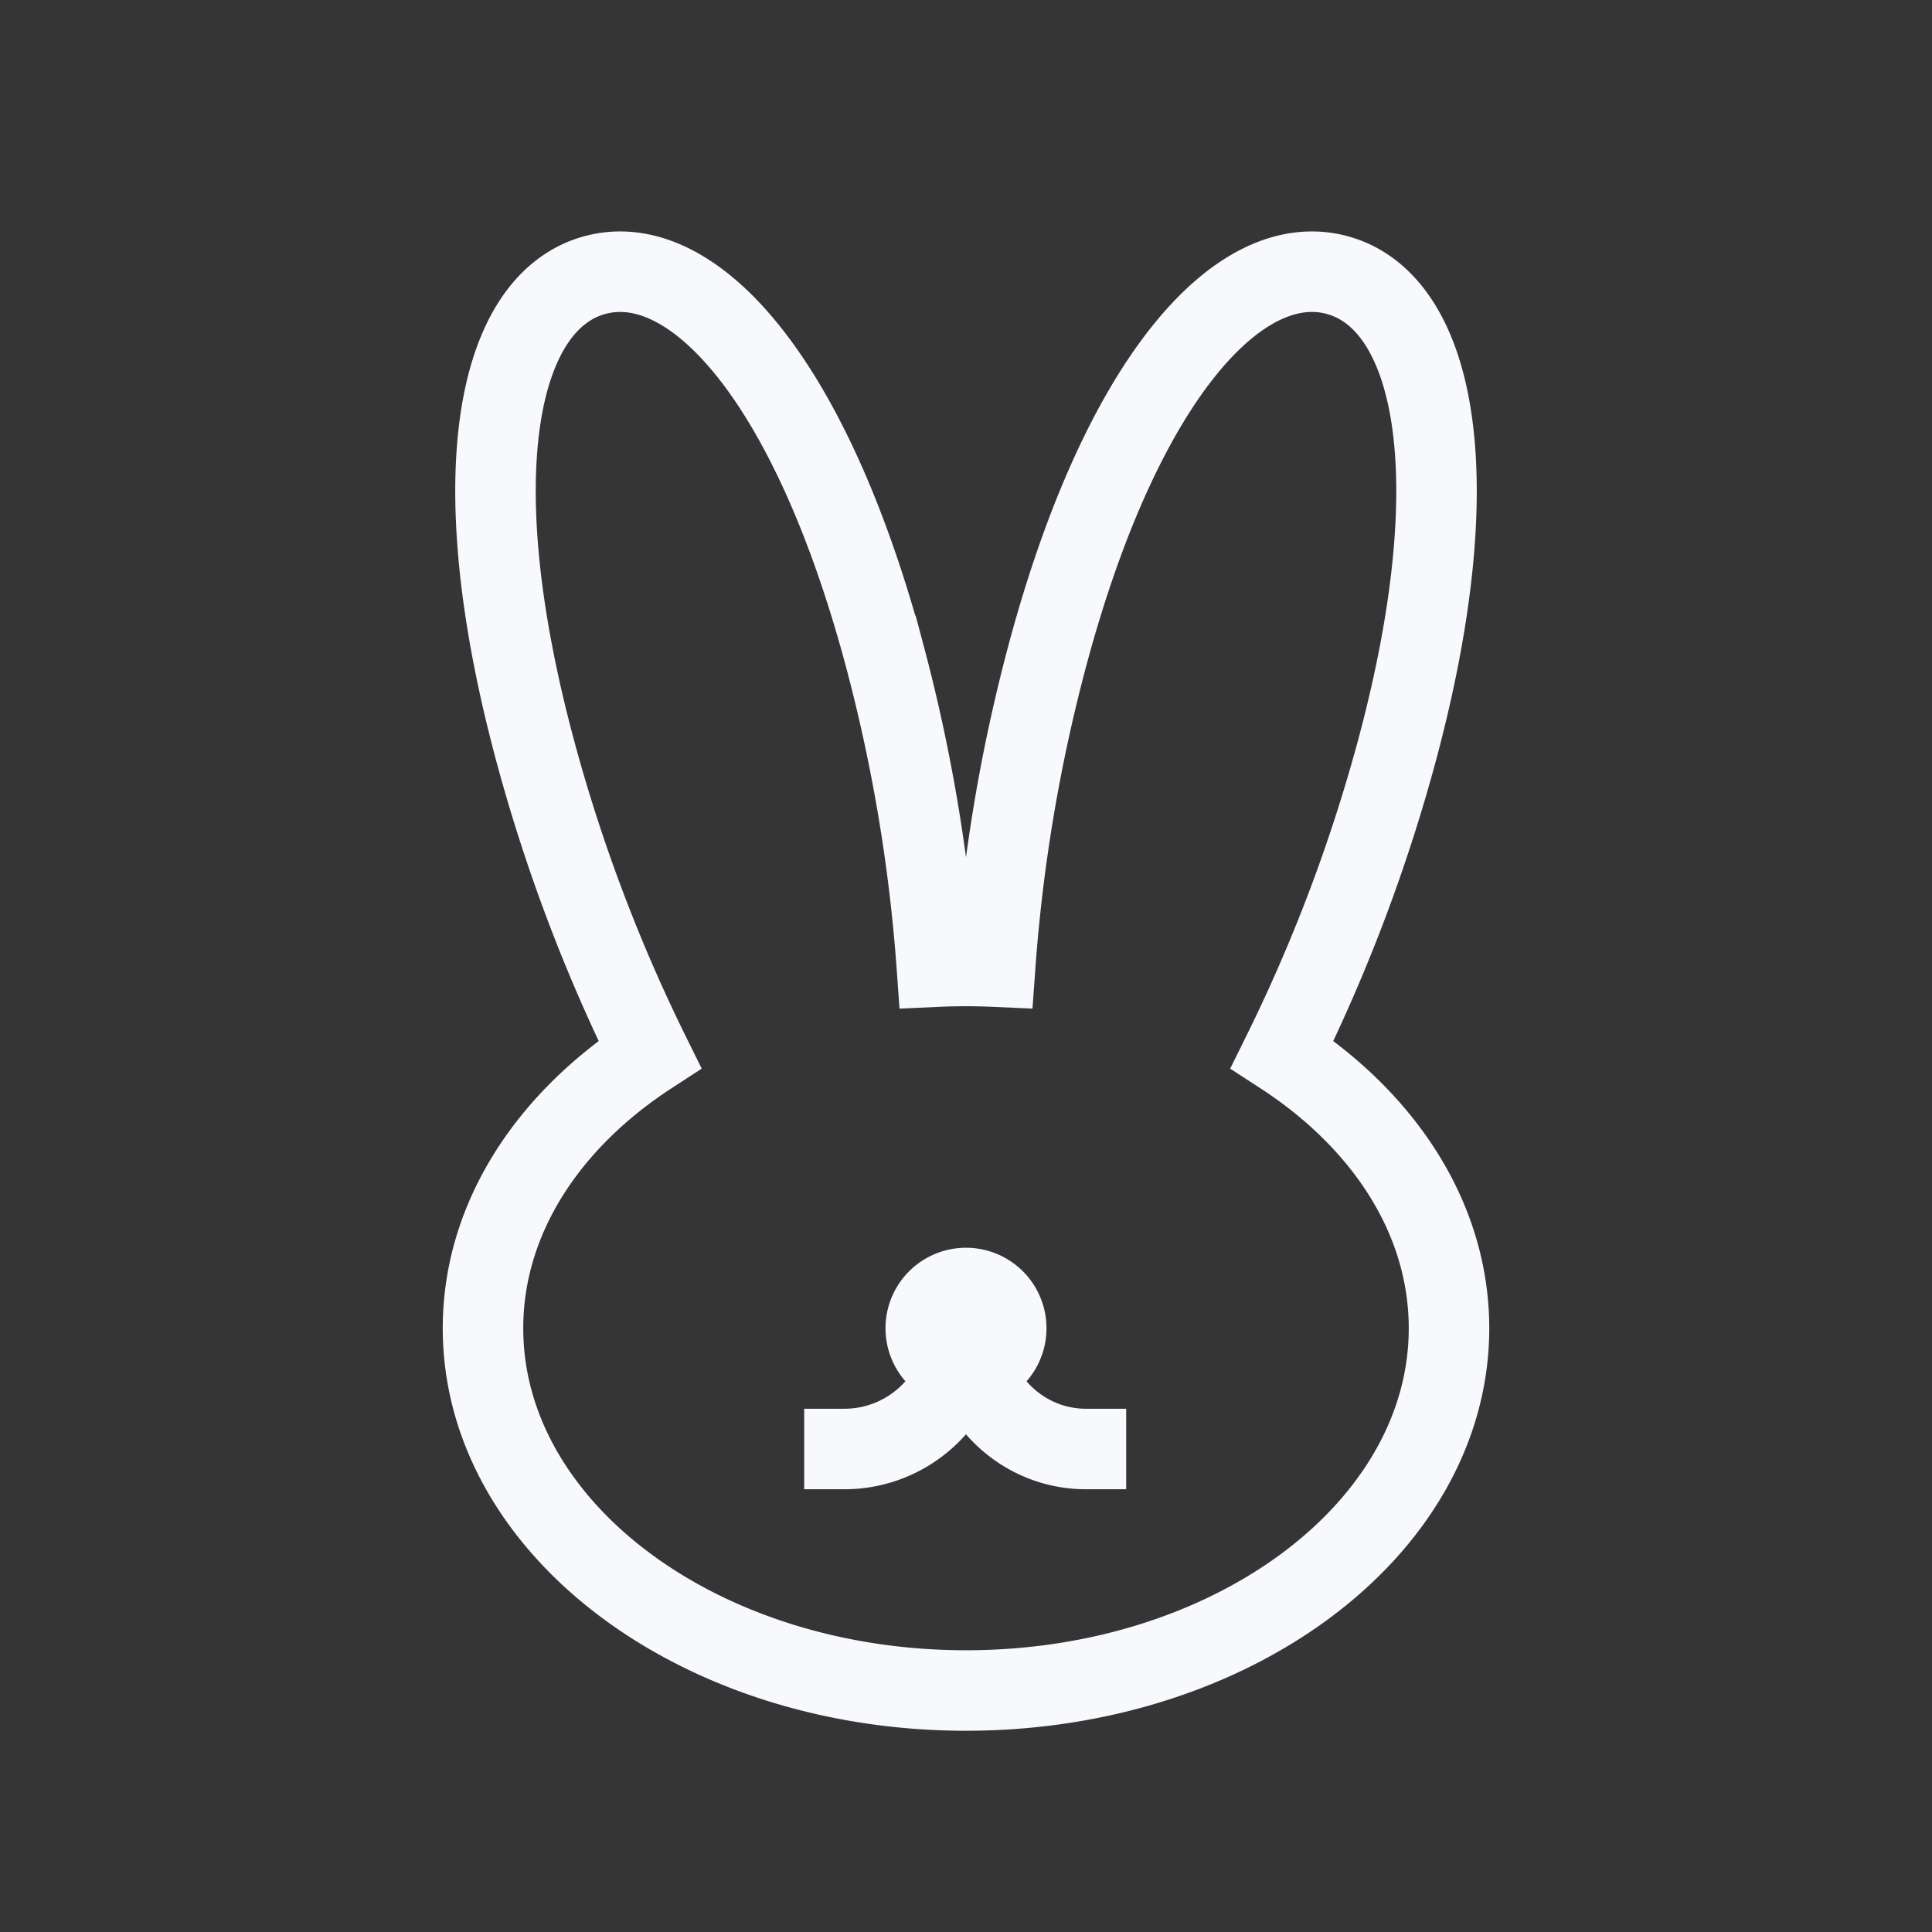 <svg xmlns="http://www.w3.org/2000/svg" width="24" height="24" fill="none"><rect width="100%" height="100%" fill="#333333" stroke="none"/><path fill="#fff" fill-opacity=".01" d="M24 0v24H0V0z"/><path fill="#F7F9FC" d="M12.5 16.5a.5.5 0 1 1-1 0 .5.5 0 0 1 1 0"/><path stroke="#F7F9FC" stroke-linecap="square" d="M12 16.5a1.51 1.51 0 0 1-1.51 1.5m1.52-1.5c-.005.821.659 1.5 1.48 1.5M6.644 9.31c-.93-3.467-.451-5.573.75-5.894 1.2-.322 2.667 1.262 3.596 4.73a20.72 20.72 0 0 1 .648 3.862 8.033 8.033 0 0 1 .724 0 20.72 20.72 0 0 1 .648-3.862c.929-3.468 2.396-5.052 3.597-4.73 1.2.321 1.679 2.427.75 5.895a20.645 20.645 0 0 1-1.43 3.787C17.198 13.923 18 15.141 18 16.5c0 2.485-2.686 4.5-6 4.5s-6-2.015-6-4.5c0-1.359.803-2.577 2.072-3.402a20.638 20.638 0 0 1-1.428-3.787ZM12.5 16.5a.5.5 0 1 1-1 0 .5.5 0 0 1 1 0Z"/></svg>